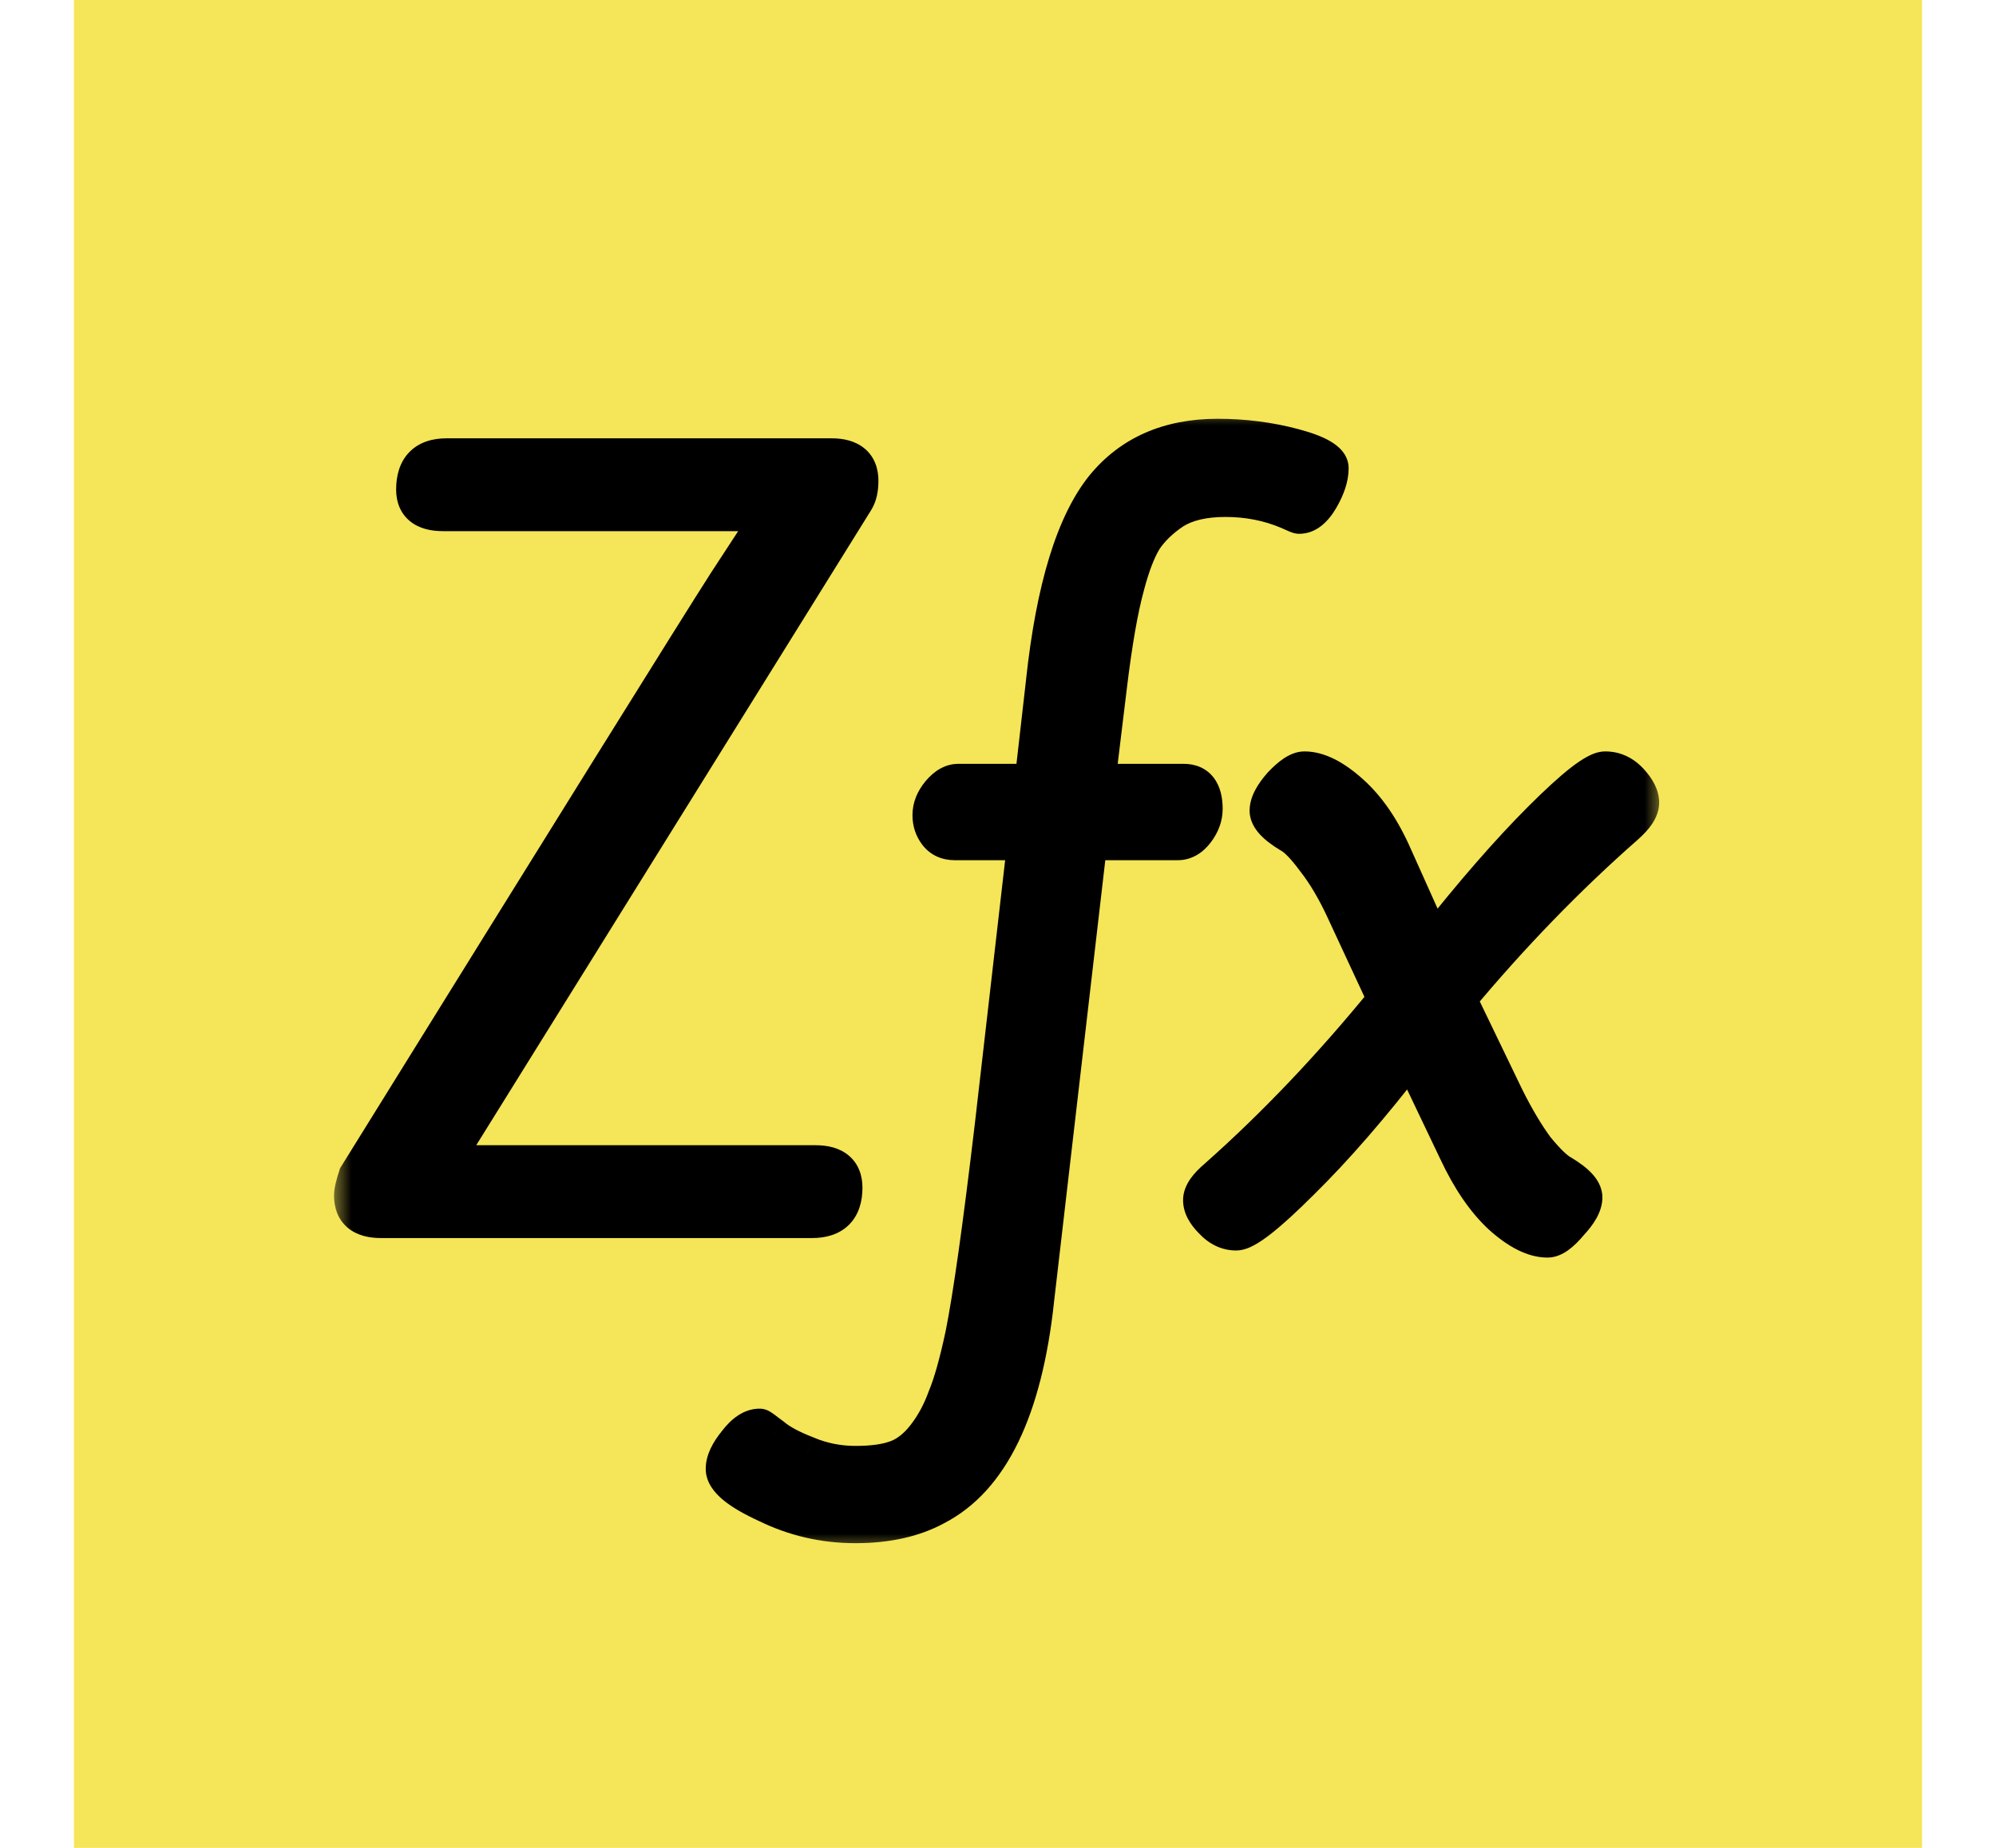 <svg width="54" height="50" viewBox="0 0 54 50" fill="none" xmlns="http://www.w3.org/2000/svg">
<rect x="2" width="50" height="50" fill="#F5E558"/>
<mask id="path-2-outside-1_434_13" maskUnits="userSpaceOnUse" x="9" y="11" width="36" height="31" fill="black">
<rect fill="white" x="9" y="11" width="36" height="31"/>
<path d="M11.985 13.872C11.473 13.872 11.217 13.664 11.217 13.248C11.217 12.656 11.505 12.36 12.081 12.36H22.497C23.009 12.36 23.265 12.576 23.265 13.008C23.265 13.232 23.225 13.408 23.145 13.536L11.985 31.488H22.065C22.577 31.488 22.833 31.704 22.833 32.136C22.833 32.712 22.545 33 21.969 33H10.305C9.793 33 9.537 32.784 9.537 32.352C9.537 32.24 9.577 32.064 9.657 31.824C15.513 22.384 18.841 17.04 19.641 15.792C20.457 14.544 20.873 13.904 20.889 13.872H11.985ZM31.858 22.776H29.457L28.017 35.184C27.698 38.144 26.794 40.008 25.305 40.776C24.713 41.096 23.994 41.256 23.145 41.256C22.297 41.256 21.497 41.072 20.745 40.704C19.977 40.352 19.593 40.032 19.593 39.744C19.593 39.536 19.706 39.296 19.93 39.024C20.137 38.752 20.346 38.616 20.553 38.616C20.57 38.616 20.681 38.696 20.89 38.856C21.098 39.032 21.41 39.2 21.826 39.36C22.241 39.536 22.681 39.624 23.145 39.624C23.593 39.624 23.953 39.576 24.226 39.48C24.514 39.384 24.777 39.184 25.017 38.88C25.258 38.576 25.45 38.224 25.593 37.824C25.753 37.44 25.913 36.872 26.073 36.12C26.282 35.08 26.546 33.208 26.866 30.504L27.753 22.776H25.834C25.625 22.776 25.465 22.704 25.354 22.56C25.241 22.416 25.186 22.248 25.186 22.056C25.186 21.848 25.265 21.648 25.425 21.456C25.585 21.264 25.753 21.168 25.93 21.168H27.945L28.258 18.432C28.529 15.92 29.066 14.168 29.866 13.176C30.602 12.28 31.625 11.832 32.938 11.832C33.657 11.832 34.346 11.92 35.002 12.096C35.657 12.272 35.986 12.464 35.986 12.672C35.986 12.912 35.898 13.184 35.721 13.488C35.545 13.792 35.353 13.944 35.145 13.944C35.13 13.944 35.033 13.904 34.858 13.824C34.33 13.6 33.761 13.488 33.154 13.488C32.562 13.488 32.09 13.6 31.738 13.824C31.401 14.048 31.137 14.304 30.945 14.592C30.77 14.88 30.61 15.296 30.465 15.84C30.29 16.48 30.13 17.4 29.985 18.6L29.674 21.168H32.026C32.394 21.168 32.578 21.408 32.578 21.888C32.578 22.096 32.505 22.296 32.361 22.488C32.218 22.68 32.05 22.776 31.858 22.776ZM41.699 22.176C42.595 21.28 43.171 20.832 43.427 20.832C43.683 20.832 43.907 20.936 44.099 21.144C44.291 21.352 44.387 21.544 44.387 21.72C44.387 21.896 44.251 22.104 43.979 22.344C42.395 23.736 40.883 25.296 39.443 27.024L40.739 29.712C41.011 30.256 41.283 30.712 41.555 31.08C41.843 31.432 42.075 31.656 42.251 31.752C42.651 31.992 42.851 32.208 42.851 32.4C42.851 32.592 42.723 32.824 42.467 33.096C42.227 33.384 42.027 33.528 41.867 33.528C41.499 33.528 41.083 33.32 40.619 32.904C40.171 32.488 39.771 31.904 39.419 31.152L38.171 28.536C37.115 29.912 36.123 31.056 35.195 31.968C34.283 32.88 33.699 33.336 33.443 33.336C33.203 33.336 32.987 33.232 32.795 33.024C32.603 32.832 32.507 32.648 32.507 32.472C32.507 32.296 32.651 32.088 32.939 31.848C34.507 30.456 36.027 28.856 37.499 27.048L36.395 24.672C36.139 24.112 35.867 23.648 35.579 23.28C35.307 22.912 35.083 22.68 34.907 22.584C34.507 22.344 34.307 22.128 34.307 21.936C34.307 21.744 34.427 21.512 34.667 21.24C34.923 20.968 35.131 20.832 35.291 20.832C35.659 20.832 36.075 21.04 36.539 21.456C37.003 21.872 37.395 22.448 37.715 23.184L38.771 25.536C39.843 24.176 40.819 23.056 41.699 22.176Z"/>
</mask>
<path d="M11.985 13.872C11.473 13.872 11.217 13.664 11.217 13.248C11.217 12.656 11.505 12.36 12.081 12.36H22.497C23.009 12.36 23.265 12.576 23.265 13.008C23.265 13.232 23.225 13.408 23.145 13.536L11.985 31.488H22.065C22.577 31.488 22.833 31.704 22.833 32.136C22.833 32.712 22.545 33 21.969 33H10.305C9.793 33 9.537 32.784 9.537 32.352C9.537 32.24 9.577 32.064 9.657 31.824C15.513 22.384 18.841 17.04 19.641 15.792C20.457 14.544 20.873 13.904 20.889 13.872H11.985ZM31.858 22.776H29.457L28.017 35.184C27.698 38.144 26.794 40.008 25.305 40.776C24.713 41.096 23.994 41.256 23.145 41.256C22.297 41.256 21.497 41.072 20.745 40.704C19.977 40.352 19.593 40.032 19.593 39.744C19.593 39.536 19.706 39.296 19.93 39.024C20.137 38.752 20.346 38.616 20.553 38.616C20.57 38.616 20.681 38.696 20.89 38.856C21.098 39.032 21.41 39.2 21.826 39.36C22.241 39.536 22.681 39.624 23.145 39.624C23.593 39.624 23.953 39.576 24.226 39.48C24.514 39.384 24.777 39.184 25.017 38.88C25.258 38.576 25.45 38.224 25.593 37.824C25.753 37.44 25.913 36.872 26.073 36.12C26.282 35.08 26.546 33.208 26.866 30.504L27.753 22.776H25.834C25.625 22.776 25.465 22.704 25.354 22.56C25.241 22.416 25.186 22.248 25.186 22.056C25.186 21.848 25.265 21.648 25.425 21.456C25.585 21.264 25.753 21.168 25.93 21.168H27.945L28.258 18.432C28.529 15.92 29.066 14.168 29.866 13.176C30.602 12.28 31.625 11.832 32.938 11.832C33.657 11.832 34.346 11.92 35.002 12.096C35.657 12.272 35.986 12.464 35.986 12.672C35.986 12.912 35.898 13.184 35.721 13.488C35.545 13.792 35.353 13.944 35.145 13.944C35.13 13.944 35.033 13.904 34.858 13.824C34.33 13.6 33.761 13.488 33.154 13.488C32.562 13.488 32.09 13.6 31.738 13.824C31.401 14.048 31.137 14.304 30.945 14.592C30.77 14.88 30.61 15.296 30.465 15.84C30.29 16.48 30.13 17.4 29.985 18.6L29.674 21.168H32.026C32.394 21.168 32.578 21.408 32.578 21.888C32.578 22.096 32.505 22.296 32.361 22.488C32.218 22.68 32.05 22.776 31.858 22.776ZM41.699 22.176C42.595 21.28 43.171 20.832 43.427 20.832C43.683 20.832 43.907 20.936 44.099 21.144C44.291 21.352 44.387 21.544 44.387 21.72C44.387 21.896 44.251 22.104 43.979 22.344C42.395 23.736 40.883 25.296 39.443 27.024L40.739 29.712C41.011 30.256 41.283 30.712 41.555 31.08C41.843 31.432 42.075 31.656 42.251 31.752C42.651 31.992 42.851 32.208 42.851 32.4C42.851 32.592 42.723 32.824 42.467 33.096C42.227 33.384 42.027 33.528 41.867 33.528C41.499 33.528 41.083 33.32 40.619 32.904C40.171 32.488 39.771 31.904 39.419 31.152L38.171 28.536C37.115 29.912 36.123 31.056 35.195 31.968C34.283 32.88 33.699 33.336 33.443 33.336C33.203 33.336 32.987 33.232 32.795 33.024C32.603 32.832 32.507 32.648 32.507 32.472C32.507 32.296 32.651 32.088 32.939 31.848C34.507 30.456 36.027 28.856 37.499 27.048L36.395 24.672C36.139 24.112 35.867 23.648 35.579 23.28C35.307 22.912 35.083 22.68 34.907 22.584C34.507 22.344 34.307 22.128 34.307 21.936C34.307 21.744 34.427 21.512 34.667 21.24C34.923 20.968 35.131 20.832 35.291 20.832C35.659 20.832 36.075 21.04 36.539 21.456C37.003 21.872 37.395 22.448 37.715 23.184L38.771 25.536C39.843 24.176 40.819 23.056 41.699 22.176Z" fill="black"/>
<path d="M23.145 13.536L22.721 13.271L22.72 13.272L23.145 13.536ZM11.985 31.488L11.56 31.224L11.085 31.988H11.985V31.488ZM9.657 31.824L9.232 31.56L9.201 31.61L9.183 31.666L9.657 31.824ZM19.641 15.792L19.222 15.518L19.22 15.522L19.641 15.792ZM20.889 13.872L21.336 14.096L21.698 13.372H20.889V13.872ZM11.985 13.372C11.784 13.372 11.726 13.329 11.724 13.328C11.724 13.328 11.724 13.328 11.725 13.329C11.726 13.329 11.726 13.33 11.727 13.331C11.729 13.333 11.729 13.334 11.727 13.331C11.725 13.326 11.717 13.302 11.717 13.248H10.717C10.717 13.564 10.819 13.881 11.094 14.104C11.348 14.311 11.674 14.372 11.985 14.372V13.372ZM11.717 13.248C11.717 13.026 11.771 12.951 11.791 12.931C11.809 12.912 11.873 12.86 12.081 12.86V11.86C11.712 11.86 11.345 11.956 11.075 12.233C10.807 12.509 10.717 12.878 10.717 13.248H11.717ZM12.081 12.86H22.497V11.86H12.081V12.86ZM22.497 12.86C22.695 12.86 22.75 12.903 22.75 12.904C22.751 12.904 22.75 12.904 22.749 12.903C22.749 12.902 22.75 12.903 22.752 12.908C22.756 12.918 22.765 12.948 22.765 13.008H23.765C23.765 12.691 23.667 12.369 23.395 12.14C23.14 11.925 22.811 11.86 22.497 11.86V12.86ZM22.765 13.008C22.765 13.181 22.733 13.252 22.721 13.271L23.569 13.801C23.717 13.564 23.765 13.283 23.765 13.008H22.765ZM22.72 13.272L11.56 31.224L12.409 31.752L23.57 13.8L22.72 13.272ZM11.985 31.988H22.065V30.988H11.985V31.988ZM22.065 31.988C22.263 31.988 22.318 32.032 22.319 32.032C22.319 32.032 22.318 32.032 22.317 32.031C22.317 32.03 22.318 32.031 22.32 32.036C22.324 32.047 22.333 32.076 22.333 32.136H23.333C23.333 31.819 23.235 31.497 22.963 31.268C22.708 31.052 22.379 30.988 22.065 30.988V31.988ZM22.333 32.136C22.333 32.347 22.28 32.413 22.263 32.43C22.246 32.448 22.18 32.5 21.969 32.5V33.5C22.334 33.5 22.7 33.408 22.971 33.138C23.241 32.867 23.333 32.501 23.333 32.136H22.333ZM21.969 32.5H10.305V33.5H21.969V32.5ZM10.305 32.5C10.107 32.5 10.052 32.456 10.051 32.456C10.051 32.456 10.052 32.456 10.052 32.457C10.053 32.458 10.052 32.457 10.05 32.452C10.046 32.441 10.037 32.412 10.037 32.352H9.037C9.037 32.669 9.135 32.991 9.406 33.22C9.662 33.435 9.991 33.5 10.305 33.5V32.5ZM10.037 32.352C10.037 32.353 10.037 32.344 10.04 32.325C10.042 32.306 10.047 32.28 10.055 32.247C10.07 32.18 10.095 32.092 10.131 31.982L9.183 31.666C9.102 31.909 9.037 32.152 9.037 32.352H10.037ZM10.082 32.088C15.939 22.645 19.264 17.306 20.062 16.062L19.22 15.522C18.417 16.774 15.087 22.123 9.232 31.56L10.082 32.088ZM20.059 16.066C20.468 15.441 20.776 14.969 20.984 14.649C21.088 14.488 21.168 14.366 21.223 14.28C21.25 14.238 21.271 14.204 21.287 14.179C21.293 14.169 21.32 14.128 21.336 14.096L20.442 13.648C20.454 13.624 20.464 13.61 20.441 13.646C20.428 13.667 20.408 13.698 20.381 13.74C20.328 13.822 20.25 13.944 20.146 14.104C19.938 14.423 19.63 14.895 19.222 15.518L20.059 16.066ZM20.889 13.372H11.985V14.372H20.889V13.372ZM29.457 22.776V22.276H29.012L28.961 22.718L29.457 22.776ZM28.017 35.184L27.521 35.126L27.52 35.13L28.017 35.184ZM25.305 40.776L25.076 40.332L25.068 40.336L25.305 40.776ZM20.745 40.704L20.965 40.255L20.954 40.249L20.745 40.704ZM19.93 39.024L20.315 39.342L20.321 39.335L20.327 39.328L19.93 39.024ZM20.89 38.856L21.212 38.474L21.204 38.467L21.194 38.46L20.89 38.856ZM21.826 39.36L22.02 38.9L22.013 38.896L22.005 38.893L21.826 39.36ZM24.226 39.48L24.067 39.006L24.059 39.008L24.226 39.48ZM25.593 37.824L25.132 37.632L25.127 37.643L25.123 37.655L25.593 37.824ZM26.073 36.12L26.563 36.224L26.564 36.218L26.073 36.12ZM26.866 30.504L27.362 30.563L27.362 30.561L26.866 30.504ZM27.753 22.776L28.25 22.833L28.314 22.276H27.753V22.776ZM25.354 22.56L24.959 22.867L24.959 22.867L25.354 22.56ZM25.425 21.456L25.041 21.136L25.041 21.136L25.425 21.456ZM27.945 21.168V21.668H28.392L28.442 21.225L27.945 21.168ZM28.258 18.432L28.754 18.489L28.755 18.486L28.258 18.432ZM29.866 13.176L29.479 12.859L29.476 12.862L29.866 13.176ZM35.002 12.096L35.131 11.613L35.131 11.613L35.002 12.096ZM34.858 13.824L35.064 13.369L35.053 13.364L34.858 13.824ZM31.738 13.824L31.469 13.402L31.46 13.408L31.738 13.824ZM30.945 14.592L30.529 14.315L30.524 14.323L30.519 14.331L30.945 14.592ZM30.465 15.84L30.948 15.973L30.949 15.968L30.465 15.84ZM29.985 18.6L30.482 18.66L30.482 18.66L29.985 18.6ZM29.674 21.168L29.177 21.108L29.109 21.668H29.674V21.168ZM31.858 22.276H29.457V23.276H31.858V22.276ZM28.961 22.718L27.521 35.126L28.514 35.242L29.954 22.834L28.961 22.718ZM27.52 35.13C27.205 38.051 26.329 39.685 25.076 40.332L25.535 41.22C27.258 40.331 28.19 38.237 28.515 35.238L27.52 35.13ZM25.068 40.336C24.565 40.608 23.932 40.756 23.145 40.756V41.756C24.055 41.756 24.862 41.584 25.543 41.216L25.068 40.336ZM23.145 40.756C22.373 40.756 21.648 40.589 20.965 40.255L20.526 41.153C21.347 41.555 22.222 41.756 23.145 41.756V40.756ZM20.954 40.249C20.586 40.081 20.344 39.935 20.202 39.816C20.043 39.684 20.093 39.66 20.093 39.744H19.093C19.093 40.116 19.335 40.396 19.561 40.584C19.803 40.785 20.137 40.975 20.537 41.158L20.954 40.249ZM20.093 39.744C20.093 39.709 20.118 39.581 20.315 39.342L19.544 38.706C19.293 39.011 19.093 39.363 19.093 39.744H20.093ZM20.327 39.328C20.408 39.221 20.473 39.164 20.515 39.136C20.554 39.111 20.564 39.116 20.553 39.116V38.116C20.111 38.116 19.774 38.404 19.532 38.72L20.327 39.328ZM20.553 39.116C20.505 39.116 20.467 39.109 20.444 39.104C20.421 39.098 20.402 39.092 20.389 39.088C20.365 39.079 20.348 39.071 20.34 39.067C20.325 39.059 20.316 39.053 20.319 39.055C20.321 39.057 20.334 39.065 20.359 39.083C20.407 39.118 20.482 39.173 20.585 39.252L21.194 38.46C21.089 38.379 21.003 38.314 20.94 38.269C20.909 38.247 20.878 38.225 20.849 38.207C20.835 38.199 20.813 38.185 20.788 38.172C20.775 38.166 20.753 38.156 20.726 38.146C20.708 38.14 20.642 38.116 20.553 38.116V39.116ZM20.567 39.238C20.836 39.465 21.207 39.658 21.646 39.827L22.005 38.893C21.612 38.742 21.359 38.599 21.212 38.474L20.567 39.238ZM21.631 39.821C22.11 40.023 22.616 40.124 23.145 40.124V39.124C22.747 39.124 22.373 39.049 22.02 38.9L21.631 39.821ZM23.145 40.124C23.622 40.124 24.045 40.074 24.392 39.952L24.059 39.008C23.862 39.078 23.565 39.124 23.145 39.124V40.124ZM24.384 39.954C24.787 39.82 25.126 39.549 25.41 39.19L24.625 38.57C24.429 38.819 24.24 38.948 24.067 39.006L24.384 39.954ZM25.41 39.19C25.686 38.84 25.903 38.439 26.064 37.993L25.123 37.655C24.995 38.009 24.828 38.312 24.625 38.57L25.41 39.19ZM26.055 38.016C26.233 37.589 26.401 36.986 26.562 36.224L25.584 36.016C25.426 36.758 25.274 37.291 25.132 37.632L26.055 38.016ZM26.564 36.218C26.776 35.156 27.042 33.266 27.362 30.563L26.369 30.445C26.049 33.15 25.787 35.004 25.583 36.022L26.564 36.218ZM27.362 30.561L28.25 22.833L27.257 22.719L26.369 30.447L27.362 30.561ZM27.753 22.276H25.834V23.276H27.753V22.276ZM25.834 22.276C25.787 22.276 25.767 22.268 25.763 22.266C25.76 22.265 25.759 22.264 25.757 22.263C25.756 22.262 25.753 22.259 25.748 22.253L24.959 22.867C25.18 23.151 25.496 23.276 25.834 23.276V22.276ZM25.748 22.253C25.708 22.202 25.686 22.143 25.686 22.056H24.686C24.686 22.353 24.775 22.63 24.959 22.867L25.748 22.253ZM25.686 22.056C25.686 21.987 25.709 21.897 25.81 21.776L25.041 21.136C24.822 21.399 24.686 21.709 24.686 22.056H25.686ZM25.81 21.776C25.862 21.713 25.9 21.685 25.919 21.674C25.936 21.665 25.937 21.668 25.93 21.668V20.668C25.551 20.668 25.255 20.88 25.041 21.136L25.81 21.776ZM25.93 21.668H27.945V20.668H25.93V21.668ZM28.442 21.225L28.754 18.489L27.761 18.375L27.449 21.111L28.442 21.225ZM28.755 18.486C29.025 15.992 29.55 14.364 30.255 13.49L29.476 12.862C28.581 13.972 28.034 15.848 27.76 18.378L28.755 18.486ZM30.252 13.493C30.88 12.729 31.753 12.332 32.938 12.332V11.332C31.498 11.332 30.323 11.831 29.479 12.859L30.252 13.493ZM32.938 12.332C33.616 12.332 34.261 12.415 34.872 12.579L35.131 11.613C34.43 11.425 33.699 11.332 32.938 11.332V12.332ZM34.872 12.579C35.185 12.663 35.38 12.741 35.487 12.803C35.539 12.834 35.547 12.848 35.537 12.836C35.523 12.819 35.486 12.762 35.486 12.672H36.486C36.486 12.282 36.184 12.053 35.992 11.941C35.771 11.811 35.474 11.705 35.131 11.613L34.872 12.579ZM35.486 12.672C35.486 12.793 35.44 12.977 35.289 13.238L36.154 13.739C36.355 13.391 36.486 13.031 36.486 12.672H35.486ZM35.289 13.238C35.22 13.357 35.165 13.414 35.135 13.438C35.111 13.457 35.118 13.444 35.145 13.444V14.444C35.63 14.444 35.952 14.087 36.154 13.739L35.289 13.238ZM35.145 13.444C35.17 13.444 35.19 13.446 35.203 13.447C35.217 13.449 35.228 13.451 35.236 13.453C35.252 13.456 35.264 13.459 35.27 13.46C35.276 13.462 35.281 13.464 35.283 13.464C35.284 13.465 35.285 13.465 35.286 13.465C35.286 13.466 35.287 13.466 35.287 13.466C35.287 13.466 35.286 13.466 35.286 13.465C35.286 13.465 35.285 13.465 35.284 13.465C35.282 13.464 35.28 13.463 35.277 13.462C35.271 13.46 35.264 13.457 35.254 13.453C35.213 13.435 35.151 13.408 35.064 13.369L34.651 14.279C34.74 14.32 34.814 14.352 34.869 14.376C34.896 14.387 34.924 14.398 34.95 14.407C34.963 14.412 34.981 14.418 35.002 14.424C35.008 14.425 35.069 14.444 35.145 14.444V13.444ZM35.053 13.364C34.459 13.112 33.825 12.988 33.154 12.988V13.988C33.699 13.988 34.2 14.088 34.662 14.284L35.053 13.364ZM33.154 12.988C32.504 12.988 31.928 13.11 31.469 13.402L32.006 14.246C32.251 14.09 32.619 13.988 33.154 13.988V12.988ZM31.46 13.408C31.078 13.663 30.764 13.963 30.529 14.315L31.361 14.869C31.511 14.645 31.725 14.433 32.015 14.24L31.46 13.408ZM30.519 14.331C30.306 14.679 30.131 15.148 29.982 15.712L30.949 15.968C31.087 15.444 31.233 15.081 31.372 14.853L30.519 14.331ZM29.983 15.707C29.797 16.383 29.634 17.332 29.489 18.54L30.482 18.66C30.625 17.468 30.781 16.577 30.948 15.973L29.983 15.707ZM29.489 18.54L29.177 21.108L30.17 21.228L30.482 18.66L29.489 18.54ZM29.674 21.668H32.026V20.668H29.674V21.668ZM32.026 21.668C32.064 21.668 32.074 21.674 32.068 21.672C32.058 21.668 32.048 21.659 32.043 21.652C32.039 21.648 32.048 21.658 32.059 21.697C32.069 21.737 32.078 21.798 32.078 21.888H33.078C33.078 21.598 33.024 21.289 32.836 21.044C32.629 20.773 32.327 20.668 32.026 20.668V21.668ZM32.078 21.888C32.078 21.972 32.051 22.069 31.962 22.188L32.761 22.788C32.96 22.523 33.078 22.22 33.078 21.888H32.078ZM31.962 22.188C31.921 22.242 31.892 22.263 31.879 22.27C31.87 22.275 31.866 22.276 31.858 22.276V23.276C32.246 23.276 32.549 23.071 32.761 22.788L31.962 22.188ZM44.099 21.144L43.732 21.483L43.732 21.483L44.099 21.144ZM43.979 22.344L44.309 22.72L44.31 22.719L43.979 22.344ZM39.443 27.024L39.059 26.704L38.853 26.951L38.993 27.241L39.443 27.024ZM40.739 29.712L40.289 29.929L40.292 29.936L40.739 29.712ZM41.555 31.08L41.153 31.377L41.161 31.387L41.168 31.397L41.555 31.08ZM42.251 31.752L42.509 31.323L42.5 31.318L42.491 31.313L42.251 31.752ZM42.467 33.096L42.103 32.753L42.093 32.764L42.083 32.776L42.467 33.096ZM40.619 32.904L40.279 33.27L40.286 33.276L40.619 32.904ZM39.419 31.152L39.872 30.94L39.871 30.937L39.419 31.152ZM38.171 28.536L38.623 28.321L38.271 27.584L37.775 28.232L38.171 28.536ZM35.195 31.968L34.845 31.611L34.842 31.614L35.195 31.968ZM32.795 33.024L33.163 32.685L33.156 32.678L33.149 32.67L32.795 33.024ZM32.939 31.848L33.259 32.232L33.265 32.227L33.271 32.222L32.939 31.848ZM37.499 27.048L37.887 27.364L38.085 27.121L37.953 26.837L37.499 27.048ZM36.395 24.672L35.941 24.88L35.942 24.883L36.395 24.672ZM35.579 23.28L35.177 23.577L35.186 23.588L35.579 23.28ZM34.907 22.584L34.65 23.013L34.659 23.018L34.668 23.023L34.907 22.584ZM34.667 21.24L34.303 20.897L34.298 20.903L34.292 20.909L34.667 21.24ZM36.539 21.456L36.873 21.084L36.873 21.084L36.539 21.456ZM37.715 23.184L37.257 23.383L37.259 23.389L37.715 23.184ZM38.771 25.536L38.315 25.741L38.653 26.494L39.164 25.846L38.771 25.536ZM42.053 22.53C42.495 22.087 42.846 21.768 43.11 21.563C43.243 21.46 43.342 21.394 43.412 21.356C43.495 21.311 43.49 21.332 43.427 21.332V20.332C43.237 20.332 43.063 20.409 42.938 20.476C42.8 20.55 42.652 20.652 42.496 20.773C42.184 21.016 41.8 21.369 41.346 21.822L42.053 22.53ZM43.427 21.332C43.528 21.332 43.623 21.366 43.732 21.483L44.467 20.805C44.191 20.506 43.839 20.332 43.427 20.332V21.332ZM43.732 21.483C43.888 21.652 43.887 21.727 43.887 21.72H44.887C44.887 21.361 44.695 21.052 44.467 20.805L43.732 21.483ZM43.887 21.72C43.887 21.678 43.903 21.68 43.867 21.734C43.832 21.788 43.765 21.866 43.648 21.969L44.31 22.719C44.466 22.581 44.603 22.436 44.704 22.282C44.804 22.128 44.887 21.938 44.887 21.72H43.887ZM43.649 21.968C42.045 23.379 40.515 24.957 39.059 26.704L39.828 27.344C41.252 25.635 42.746 24.093 44.309 22.72L43.649 21.968ZM38.993 27.241L40.289 29.929L41.19 29.495L39.894 26.807L38.993 27.241ZM40.292 29.936C40.573 30.497 40.86 30.98 41.153 31.377L41.957 30.783C41.707 30.444 41.45 30.015 41.187 29.488L40.292 29.936ZM41.168 31.397C41.458 31.751 41.743 32.044 42.012 32.191L42.491 31.313C42.408 31.268 42.228 31.113 41.942 30.763L41.168 31.397ZM41.994 32.181C42.174 32.289 42.28 32.375 42.334 32.434C42.393 32.497 42.351 32.483 42.351 32.4H43.351C43.351 32.125 43.21 31.907 43.068 31.754C42.923 31.597 42.728 31.455 42.509 31.323L41.994 32.181ZM42.351 32.4C42.351 32.386 42.355 32.408 42.318 32.477C42.28 32.544 42.213 32.636 42.103 32.753L42.831 33.439C43.103 33.15 43.351 32.795 43.351 32.4H42.351ZM42.083 32.776C41.978 32.903 41.898 32.976 41.845 33.014C41.787 33.056 41.8 33.028 41.867 33.028V34.028C42.095 34.028 42.287 33.928 42.429 33.826C42.576 33.72 42.717 33.578 42.852 33.416L42.083 32.776ZM41.867 33.028C41.684 33.028 41.384 32.918 40.953 32.532L40.286 33.276C40.782 33.722 41.315 34.028 41.867 34.028V33.028ZM40.96 32.538C40.572 32.178 40.206 31.653 39.872 30.94L38.967 31.364C39.337 32.155 39.77 32.798 40.279 33.27L40.96 32.538ZM39.871 30.937L38.623 28.321L37.72 28.751L38.968 31.367L39.871 30.937ZM37.775 28.232C36.728 29.595 35.752 30.72 34.845 31.611L35.546 32.325C36.495 31.392 37.502 30.229 38.568 28.84L37.775 28.232ZM34.842 31.614C34.391 32.065 34.034 32.39 33.766 32.6C33.631 32.705 33.53 32.772 33.458 32.811C33.373 32.857 33.379 32.836 33.443 32.836V33.836C33.635 33.836 33.81 33.758 33.935 33.69C34.074 33.615 34.224 33.511 34.381 33.388C34.697 33.142 35.087 32.783 35.549 32.322L34.842 31.614ZM33.443 32.836C33.368 32.836 33.279 32.81 33.163 32.685L32.428 33.363C32.696 33.654 33.039 33.836 33.443 33.836V32.836ZM33.149 32.67C33.001 32.523 33.007 32.459 33.007 32.472H32.007C32.007 32.837 32.206 33.142 32.442 33.378L33.149 32.67ZM33.007 32.472C33.007 32.521 32.988 32.524 33.026 32.469C33.064 32.415 33.135 32.336 33.259 32.232L32.619 31.464C32.456 31.6 32.311 31.745 32.204 31.899C32.099 32.052 32.007 32.247 32.007 32.472H33.007ZM33.271 32.222C34.861 30.81 36.4 29.19 37.887 27.364L37.112 26.732C35.655 28.522 34.153 30.102 32.607 31.474L33.271 32.222ZM37.953 26.837L36.849 24.461L35.942 24.883L37.046 27.259L37.953 26.837ZM36.85 24.464C36.583 23.879 36.291 23.379 35.973 22.972L35.186 23.588C35.443 23.917 35.696 24.345 35.941 24.88L36.85 24.464ZM35.981 22.983C35.708 22.613 35.428 22.299 35.147 22.145L34.668 23.023C34.739 23.061 34.907 23.211 35.177 23.577L35.981 22.983ZM35.165 22.155C34.984 22.047 34.879 21.961 34.824 21.902C34.766 21.839 34.807 21.853 34.807 21.936H33.807C33.807 22.211 33.949 22.429 34.09 22.582C34.236 22.739 34.43 22.881 34.65 23.013L35.165 22.155ZM34.807 21.936C34.807 21.944 34.806 21.917 34.842 21.848C34.877 21.779 34.94 21.687 35.042 21.571L34.292 20.909C34.035 21.201 33.807 21.552 33.807 21.936H34.807ZM35.031 21.583C35.145 21.463 35.23 21.391 35.289 21.352C35.353 21.311 35.349 21.332 35.291 21.332V20.332C35.074 20.332 34.886 20.422 34.742 20.515C34.593 20.613 34.446 20.745 34.303 20.897L35.031 21.583ZM35.291 21.332C35.475 21.332 35.775 21.442 36.206 21.828L36.873 21.084C36.376 20.638 35.843 20.332 35.291 20.332V21.332ZM36.206 21.828C36.603 22.185 36.958 22.695 37.257 23.383L38.174 22.985C37.833 22.201 37.404 21.559 36.873 21.084L36.206 21.828ZM37.259 23.389L38.315 25.741L39.227 25.331L38.172 22.979L37.259 23.389ZM39.164 25.846C40.228 24.495 41.191 23.392 42.053 22.53L41.346 21.822C40.448 22.721 39.459 23.857 38.379 25.227L39.164 25.846Z" fill="black" mask="url(#path-2-outside-1_434_13)"/>
</svg>
